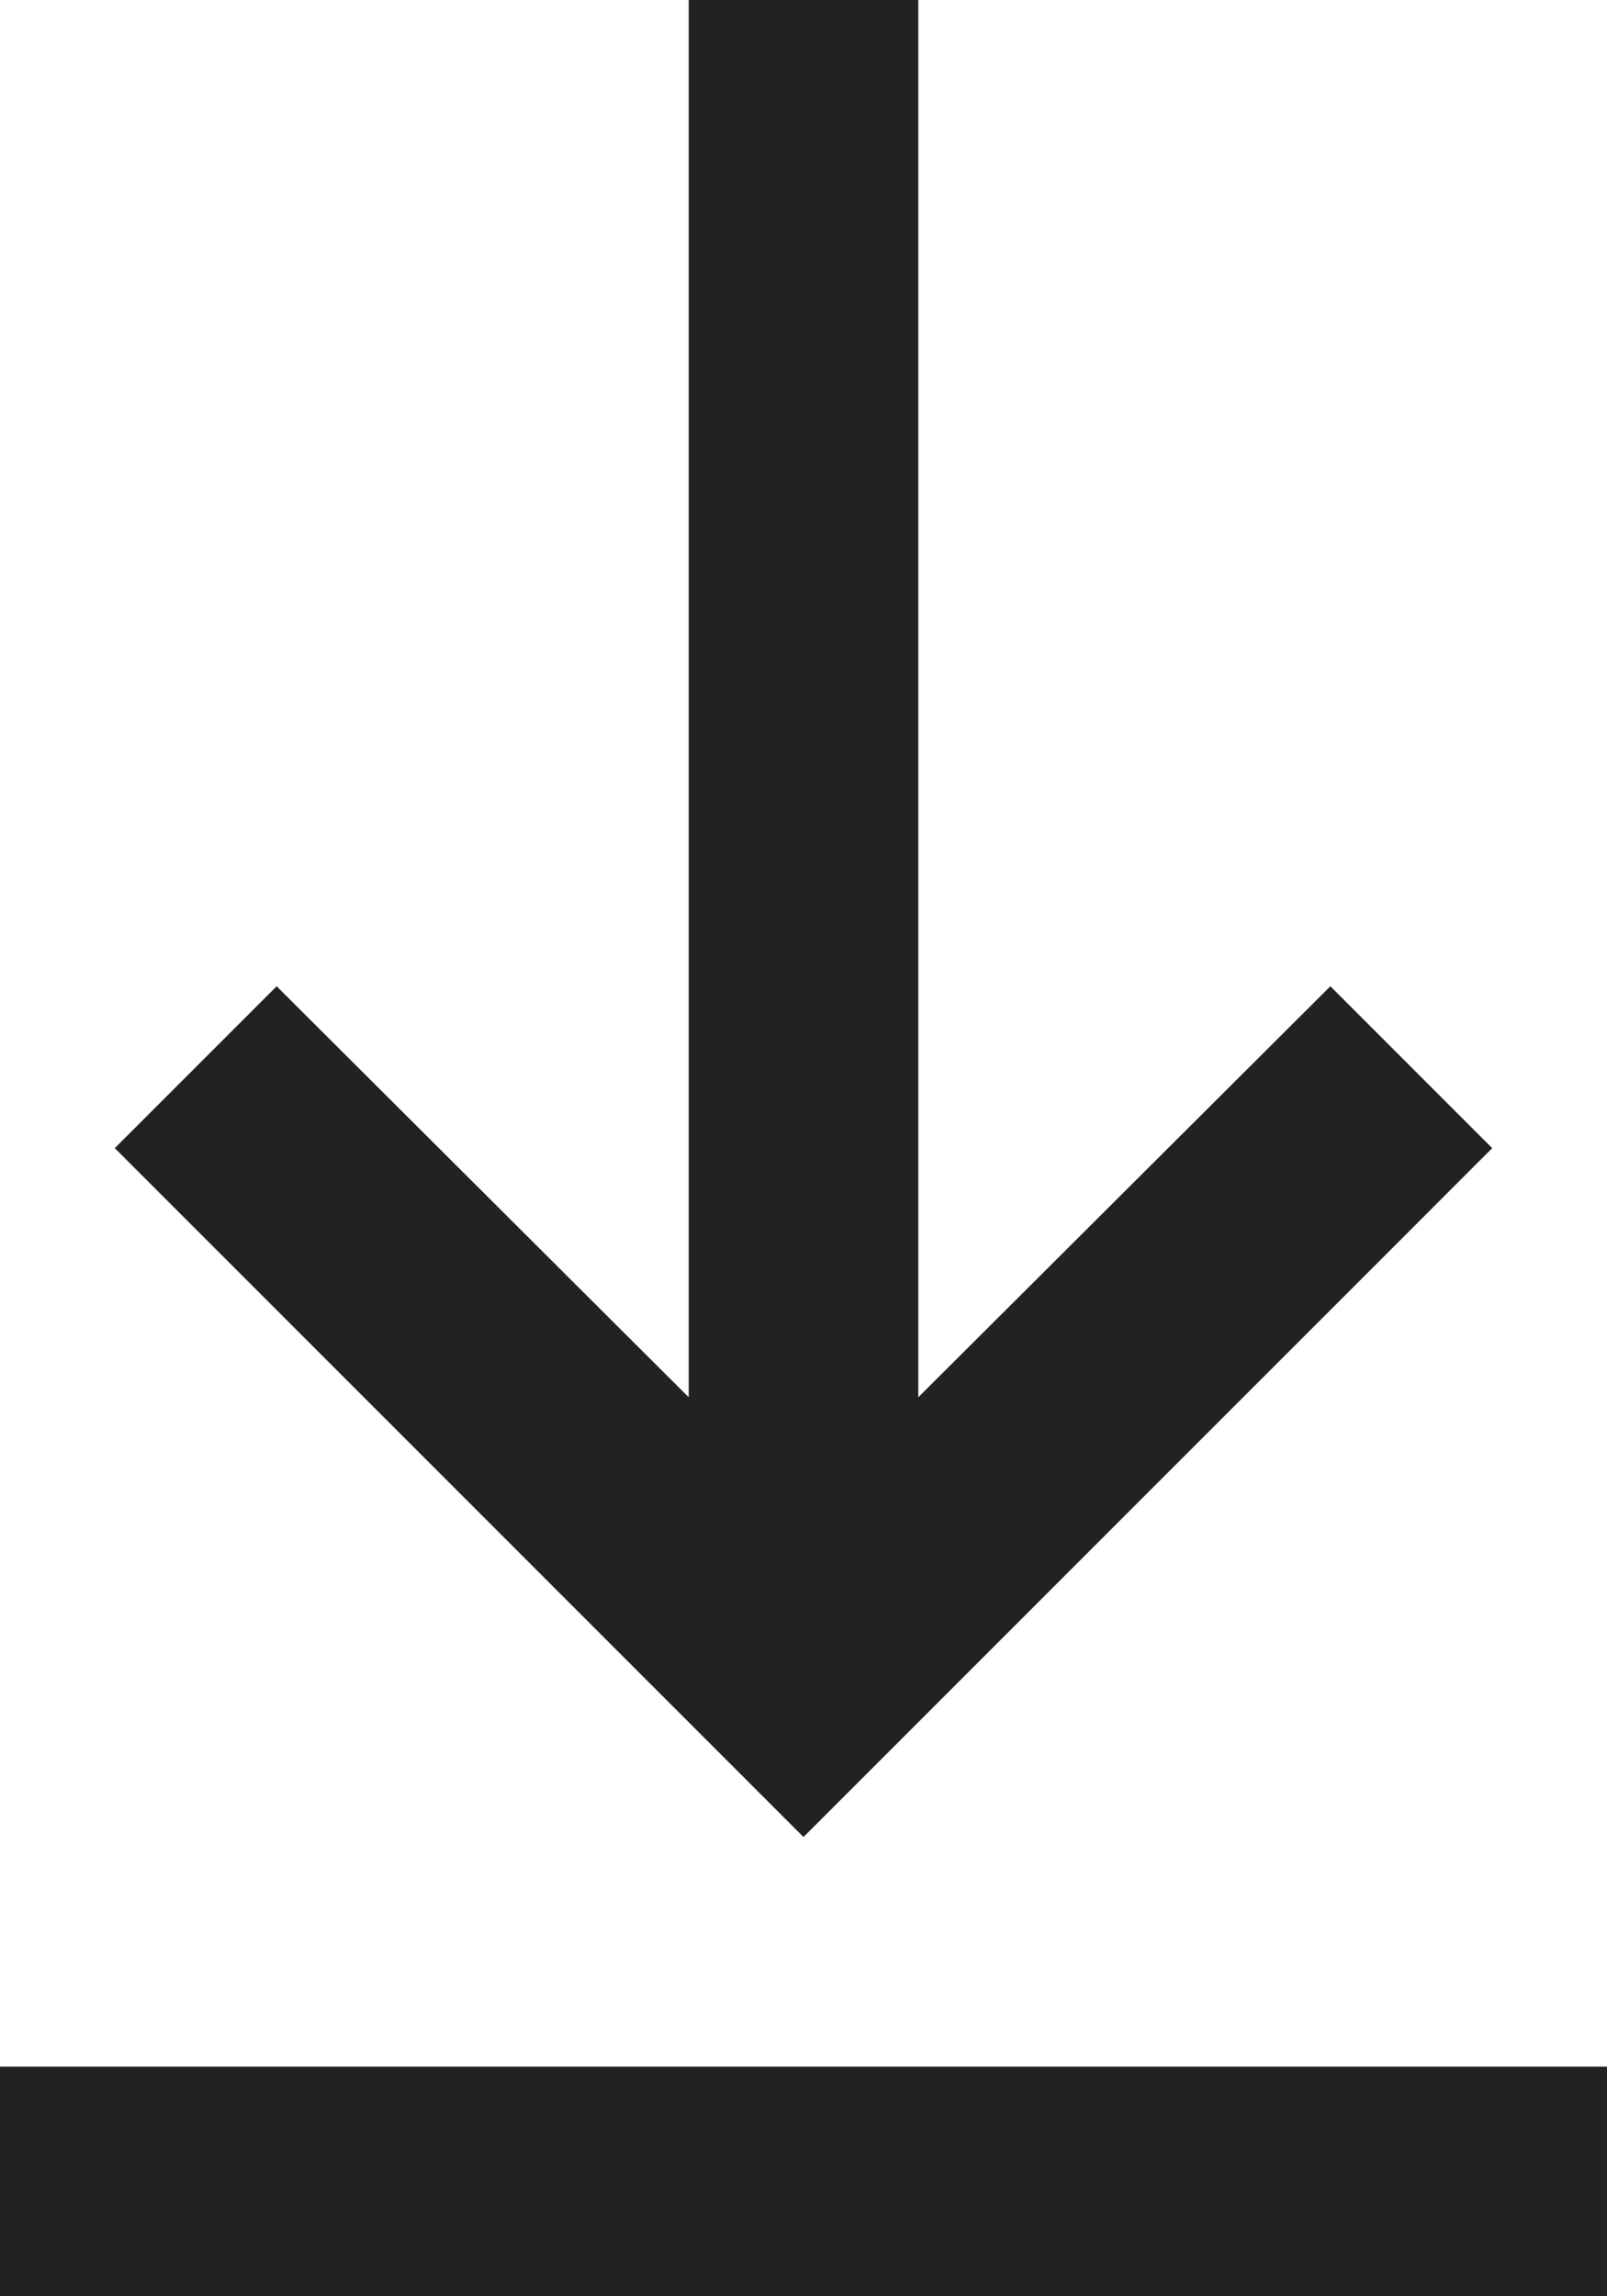 <svg width="14" height="20" viewBox="0 0 14 20" fill="none" xmlns="http://www.w3.org/2000/svg">
<path d="M6 8.74228e-08L6 12.17L2.41 8.59L1 10L7 16L13 10L11.59 8.59L8 12.17L8 0L6 8.74228e-08Z" fill="#222222"/>
<path d="M0 18H14V20H0V18Z" fill="#222222"/>
</svg>
